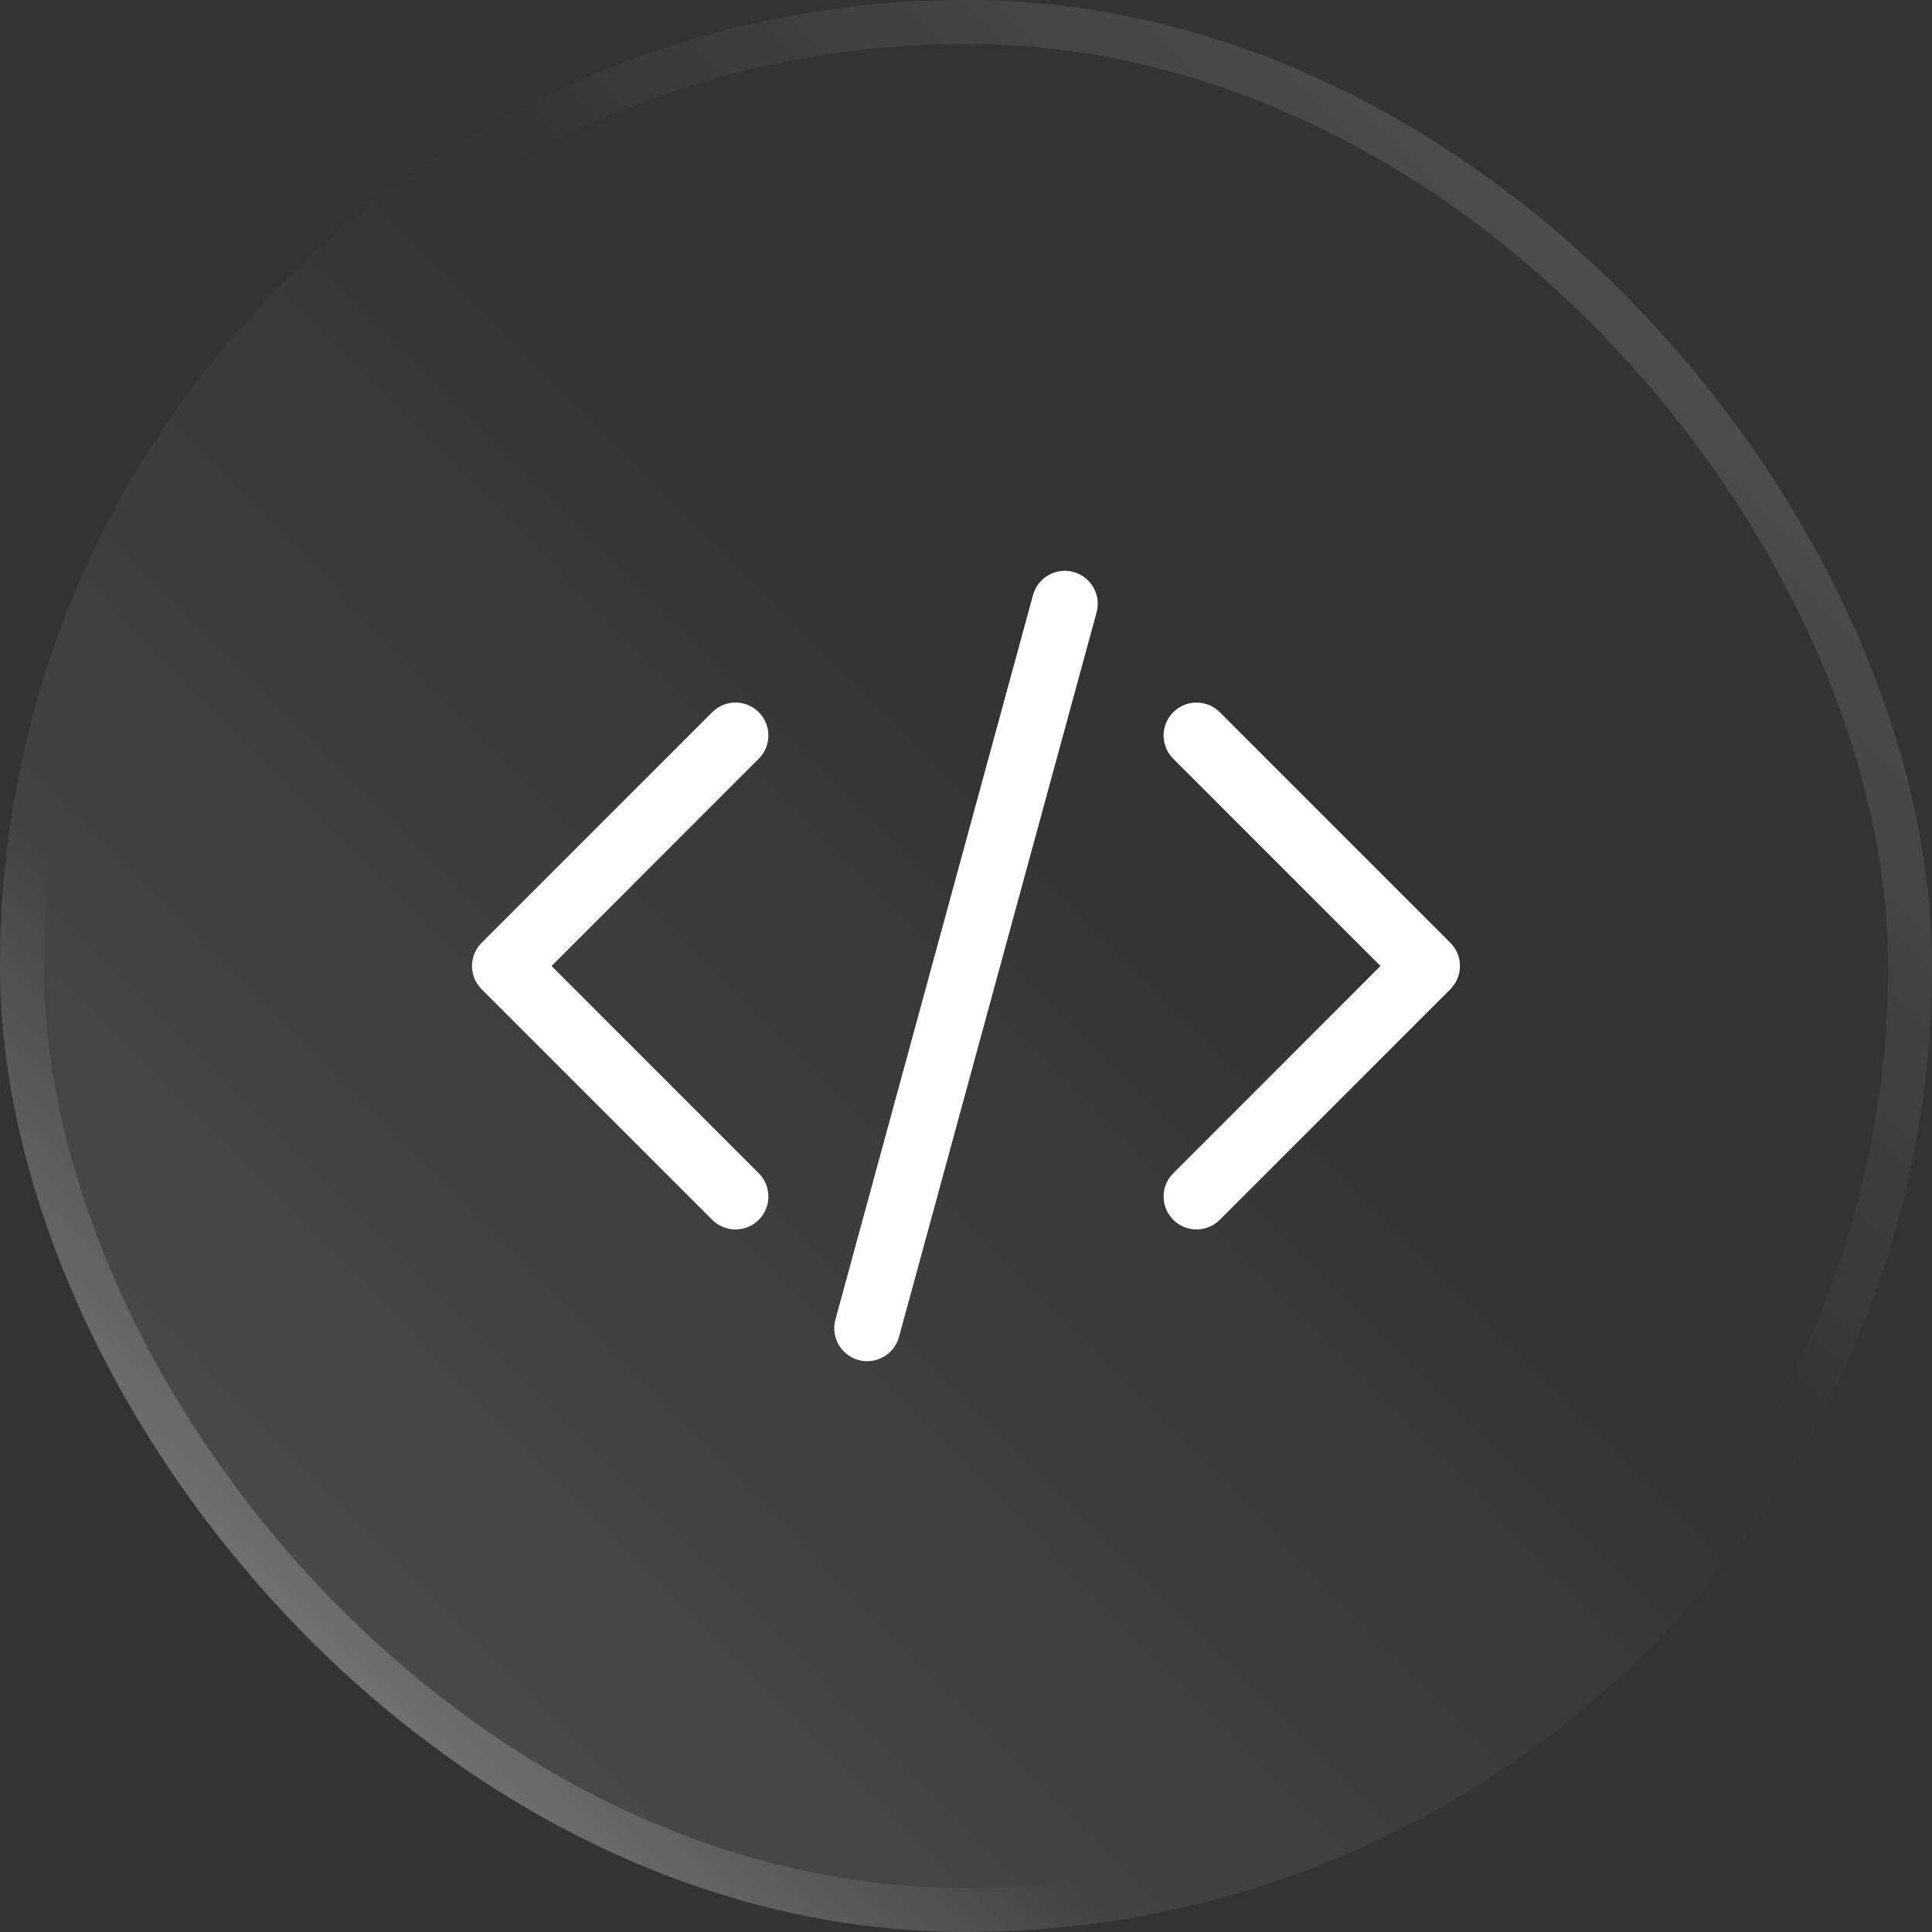 <svg width="44" height="44" viewBox="0 0 44 44" fill="none" xmlns="http://www.w3.org/2000/svg">
<rect x="0" y="0" width="44" height="44" fill="#333333" stroke="none"/>
<rect width="44" height="44" rx="22" fill="url(#paint0_linear_2047_1304)" fill-opacity="0.15"/>
<rect x="0.5" y="0.5" width="43" height="43" rx="21.5" stroke="url(#paint1_linear_2047_1304)" stroke-opacity="0.2"/>
<rect x="0.5" y="0.5" width="43" height="43" rx="21.5" stroke="url(#paint2_linear_2047_1304)" stroke-opacity="0.3"/>
<path fill-rule="evenodd" clip-rule="evenodd" d="M24.447 13.026C24.847 13.135 25.083 13.548 24.974 13.947L20.474 30.447C20.365 30.847 19.952 31.082 19.553 30.974C19.153 30.864 18.917 30.452 19.026 30.053L23.526 13.553C23.635 13.153 24.048 12.917 24.447 13.026ZM26.72 16.22C27.013 15.927 27.487 15.927 27.78 16.22L33.03 21.47C33.323 21.762 33.323 22.237 33.03 22.53L27.78 27.78C27.487 28.073 27.013 28.073 26.72 27.78C26.427 27.487 26.427 27.012 26.72 26.72L31.439 22L26.72 17.28C26.427 16.987 26.427 16.512 26.72 16.22ZM17.28 16.22C17.573 16.512 17.573 16.987 17.28 17.28L12.561 22L17.28 26.72C17.573 27.012 17.573 27.487 17.28 27.78C16.987 28.073 16.513 28.073 16.22 27.78L10.97 22.53C10.677 22.237 10.677 21.762 10.97 21.47L16.22 16.22C16.513 15.927 16.987 15.927 17.28 16.22Z" fill="white"/>
<defs>
<linearGradient id="paint0_linear_2047_1304" x1="58.035" y1="-13.655" x2="-1.72956e-06" y2="44" gradientUnits="userSpaceOnUse">
<stop offset="0.545" stop-color="white" stop-opacity="0"/>
<stop offset="1" stop-color="white"/>
</linearGradient>
<linearGradient id="paint1_linear_2047_1304" x1="44" y1="-2.6226e-06" x2="-2.6226e-06" y2="44" gradientUnits="userSpaceOnUse">
<stop stop-color="white"/>
<stop offset="0.42" stop-color="white" stop-opacity="0"/>
</linearGradient>
<linearGradient id="paint2_linear_2047_1304" x1="44" y1="-2.6226e-06" x2="-2.6226e-06" y2="44" gradientUnits="userSpaceOnUse">
<stop offset="0.71" stop-color="white" stop-opacity="0"/>
<stop offset="0.897" stop-color="white"/>
</linearGradient>
</defs>
</svg>
